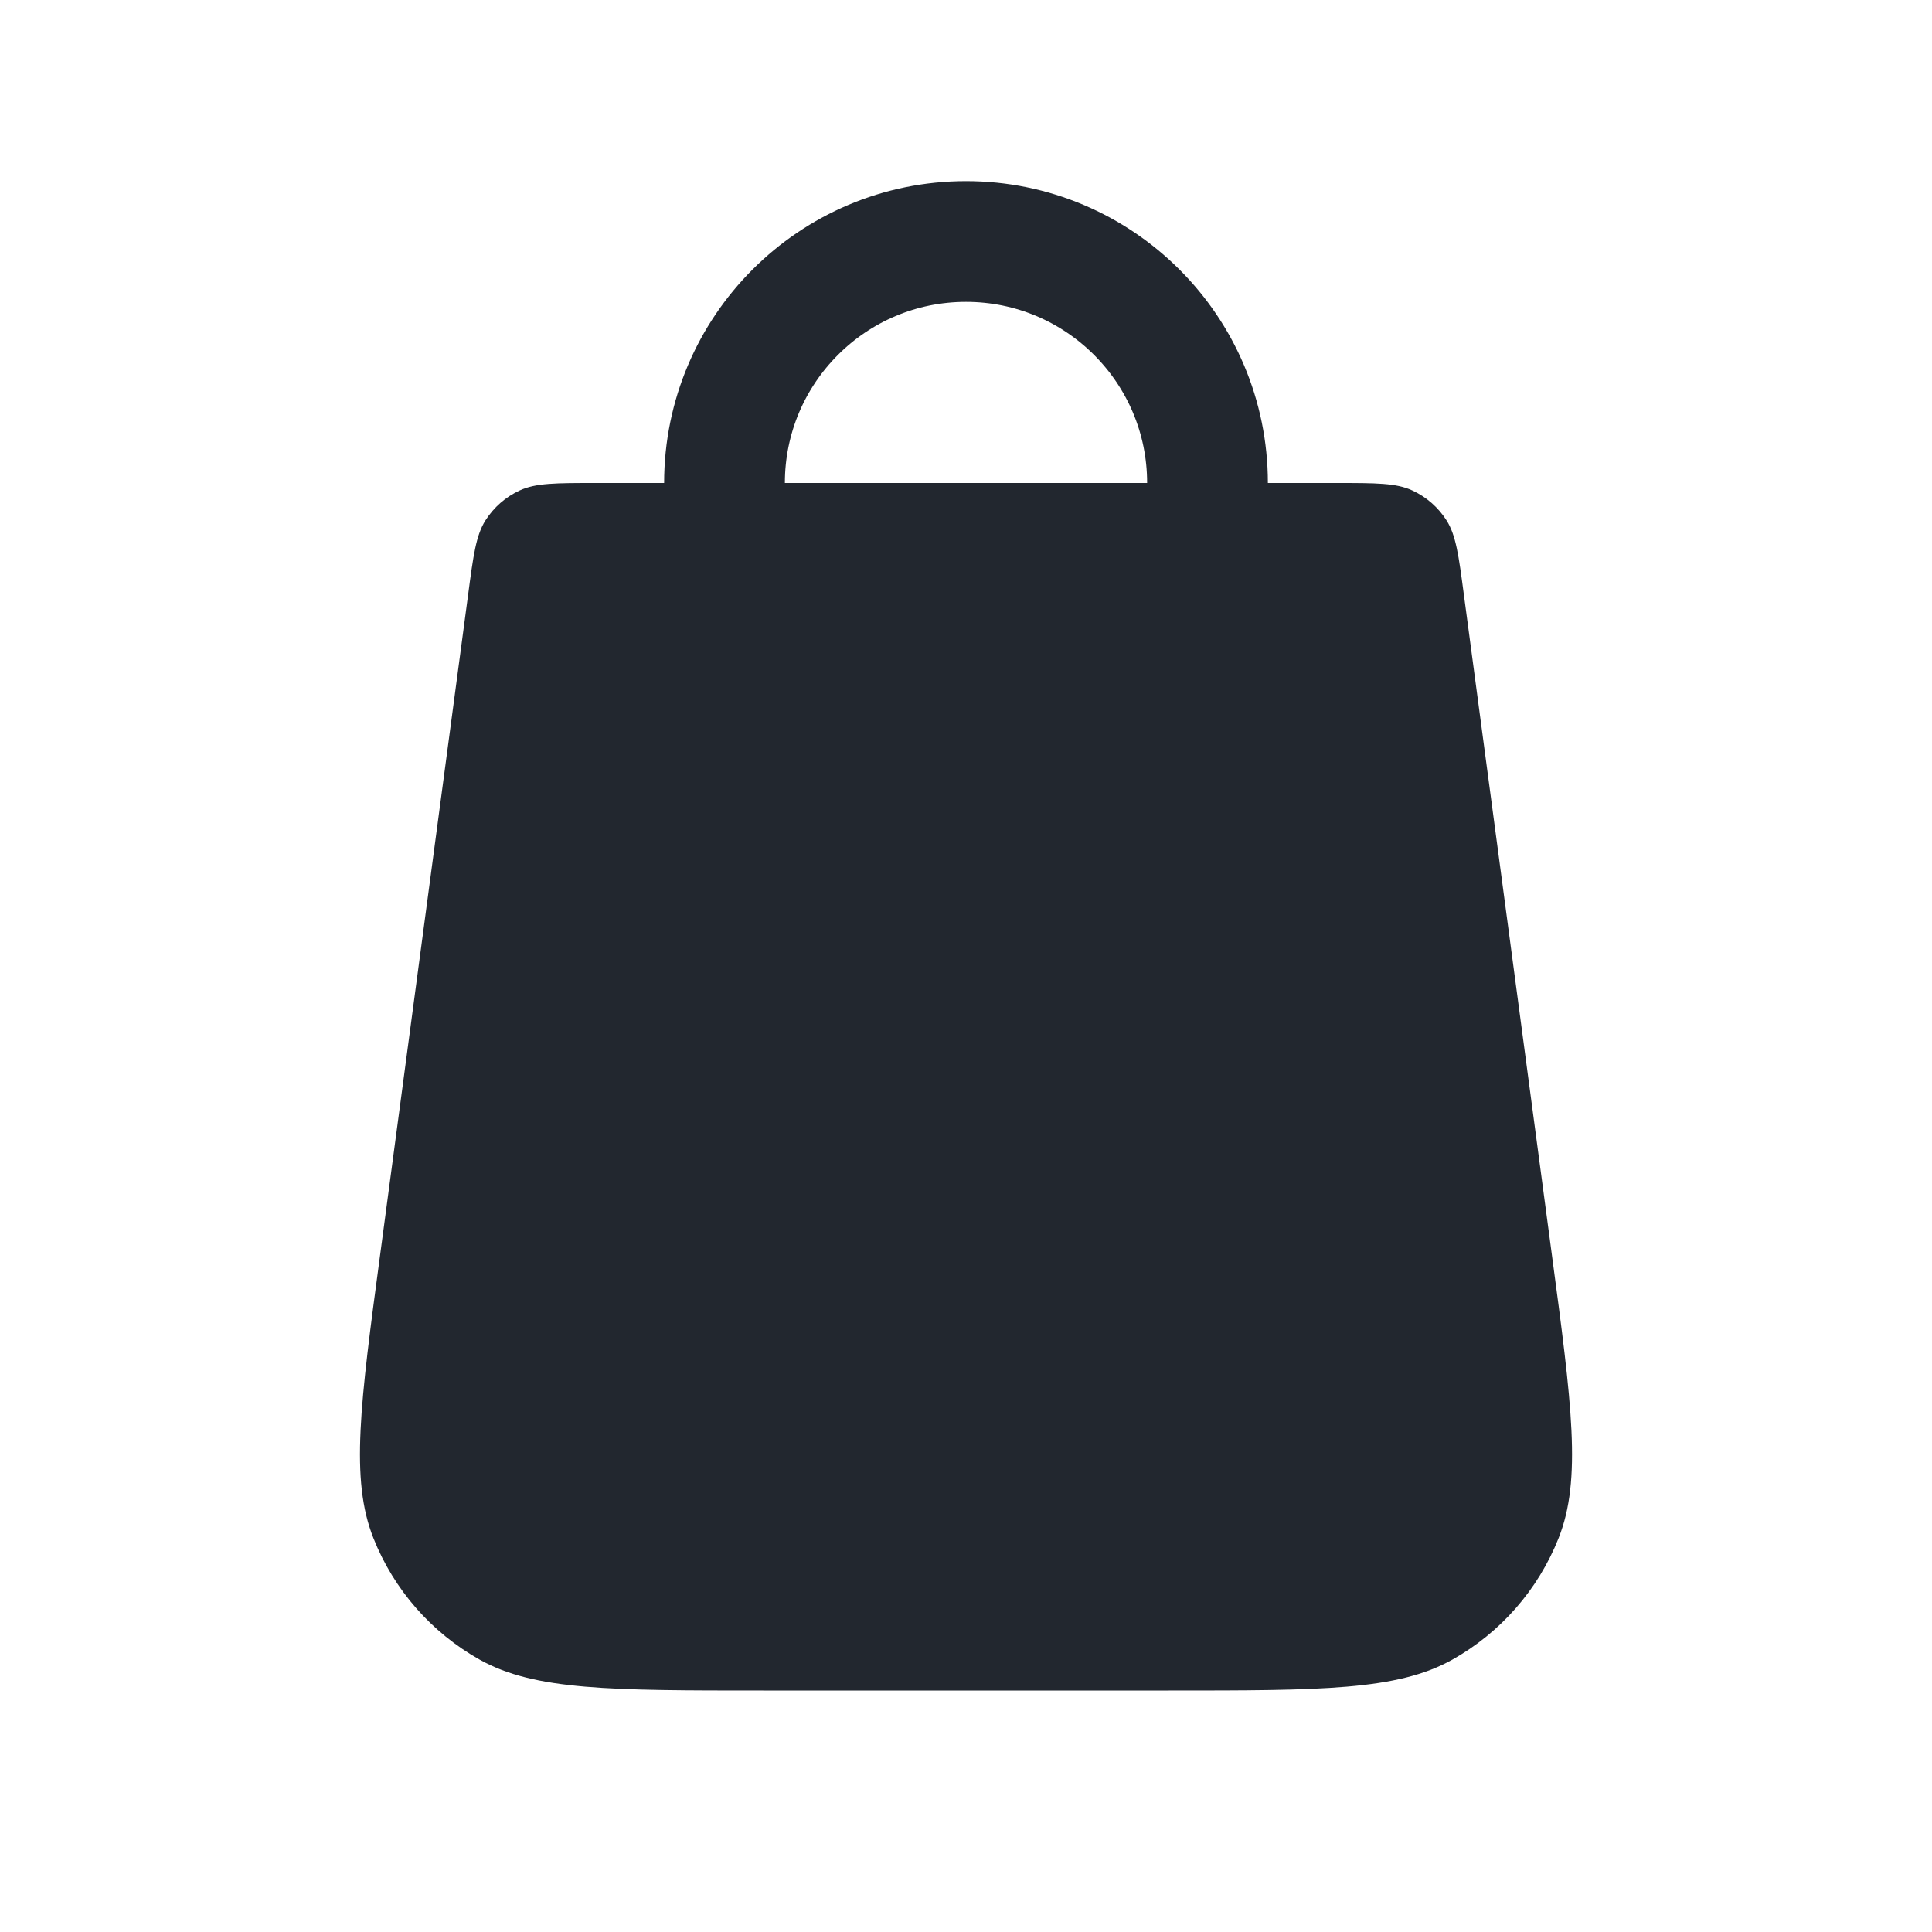 <svg width="24" height="24" viewBox="0 0 24 24" fill="none" xmlns="http://www.w3.org/2000/svg">
<path d="M9 8V6C9 4.343 10.343 3 12 3C13.657 3 15 4.343 15 6V8" stroke="#22272F" stroke-width="1.5" stroke-linecap="round"/>
<path d="M5.815 7.389C5.88 6.897 5.913 6.651 6.03 6.465C6.134 6.302 6.282 6.172 6.457 6.092C6.656 6 6.905 6 7.401 6H16.599C17.096 6 17.344 6 17.543 6.092C17.718 6.172 17.866 6.302 17.97 6.465C18.087 6.651 18.12 6.897 18.185 7.389L19.275 15.566C19.526 17.442 19.651 18.38 19.361 19.108C19.107 19.748 18.641 20.28 18.041 20.617C17.357 21 16.411 21 14.518 21H9.482C7.589 21 6.643 21 5.959 20.617C5.359 20.28 4.893 19.748 4.639 19.108C4.349 18.38 4.474 17.442 4.725 15.566L5.815 7.389Z" fill="#22272F"/>
</svg>

